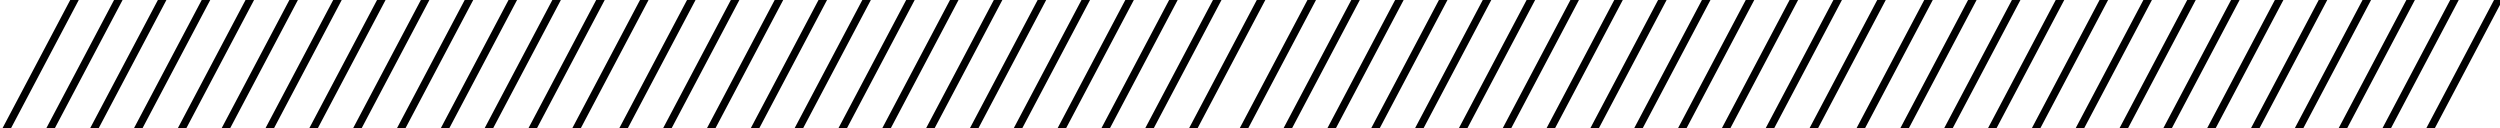 <svg xmlns="http://www.w3.org/2000/svg" width="488" height="25" fill="inherit" viewBox="0 0 487 25"><path fill-rule="evenodd" d="M474.791 25h-1.664L486.334-.004H488L474.791 25zm-10.222 0l13.21-25.004h1.666L466.235 25h-1.666zm-8.554 0L469.223-.004h1.664L457.68 25h-1.665zm-8.557 0L460.669-.004h1.664L449.123 25h-1.665zm-8.554 0l13.21-25.004h1.666L440.569 25h-1.665zm-8.558 0l13.21-25.004h1.666L432.012 25h-1.666zm-8.554 0l13.21-25.004h1.666L423.457 25h-1.665zm-8.554 0L426.445-.004h1.665L414.903 25h-1.665zm-8.558 0L417.891-.004h1.665L406.345 25h-1.665zm-8.553 0L409.333-.004h1.666L397.791 25h-1.664zm-8.558 0l13.21-25.004h1.665L389.234 25h-1.665zm-8.554 0L392.226-.004h1.665L380.681 25h-1.666zm-8.558 0l13.21-25.004h1.666L372.122 25h-1.665zm-8.553 0l13.21-25.004h1.665L363.569 25h-1.665zm-9.174 0L365.937-.004h1.665L354.394 25h-1.664zm-8.558 0l13.21-25.004h1.666L345.837 25h-1.665zm-8.554 0L348.826-.004h1.664L337.283 25h-1.665zm-8.557 0L340.272-.004h1.664L328.726 25h-1.665zm-8.554 0l13.21-25.004h1.666L320.172 25h-1.665zm-8.559 0L323.159-.004h1.666L311.615 25h-1.667zm-8.553 0l13.21-25.004h1.666L303.06 25h-1.665zm-8.554 0L306.048-.004h1.665L294.506 25h-1.665zm-8.558 0L297.494-.004h1.665L285.948 25h-1.665zm-8.553 0L288.936-.004h1.666L277.394 25h-1.664zm-8.558 0l13.21-25.004h1.665L268.837 25h-1.665zm-8.554 0L271.829-.004h1.665L260.283 25h-1.665zm-8.558 0L263.27-.004h1.666L251.725 25h-1.665zm-8.553 0l13.21-25.004h1.665L243.172 25h-1.665zm-9.886 0L244.828-.004h1.665L233.284 25h-1.663zm-8.559 0L236.273-.004h1.666L224.728 25h-1.666zm-8.554 0L227.716-.004h1.665L216.174 25h-1.666zm-8.556 0l13.21-25.004h1.665L207.617 25h-1.665zm-8.555 0l13.21-25.004h1.666L199.062 25h-1.665zm-8.558 0L202.05-.004h1.665L190.505 25h-1.666zm-8.553 0l13.21-25.004h1.665L181.951 25h-1.665zm-8.555 0L184.939-.004h1.664L173.397 25h-1.666zm-8.557 0L176.385-.004h1.664L164.839 25h-1.665zm-8.554 0L167.827-.004h1.665L156.285 25h-1.665zm-8.558 0l13.21-25.004h1.666L147.728 25h-1.666zm-8.554 0L150.719-.004h1.665L139.174 25h-1.666zm-8.557 0l13.21-25.004h1.666L130.615 25h-1.664zm-8.554 0L133.608-.004h1.664L122.062 25h-1.665zm-9.174 0L124.431-.004h1.665L112.887 25h-1.664zm-8.558 0L115.876-.004h1.666L104.331 25h-1.666zm-8.554 0L107.319-.004h1.665L95.777 25h-1.666zm-8.556 0L98.765-.004h1.665L87.219 25h-1.664zM77 25L90.21-.004h1.666L78.665 25H77zm-8.558 0L81.653-.004h1.665L70.108 25h-1.666zm-8.554 0L73.099-.004h1.665L61.554 25h-1.666zm-8.554 0L64.541-.004h1.665L53 25h-1.666zm-8.557 0L55.988-.004h1.664L44.442 25h-1.665zm-8.554 0L47.43-.004h1.665L35.888 25h-1.665zm-8.558 0L38.875-.004h1.666L27.331 25h-1.666zm-8.554 0L30.322-.004h1.665L18.777 25h-1.666zm-8.557 0L21.764-.004h1.666L10.218 25H8.554zM0 25L13.21-.004h1.665L1.665 25H0z"/></svg>